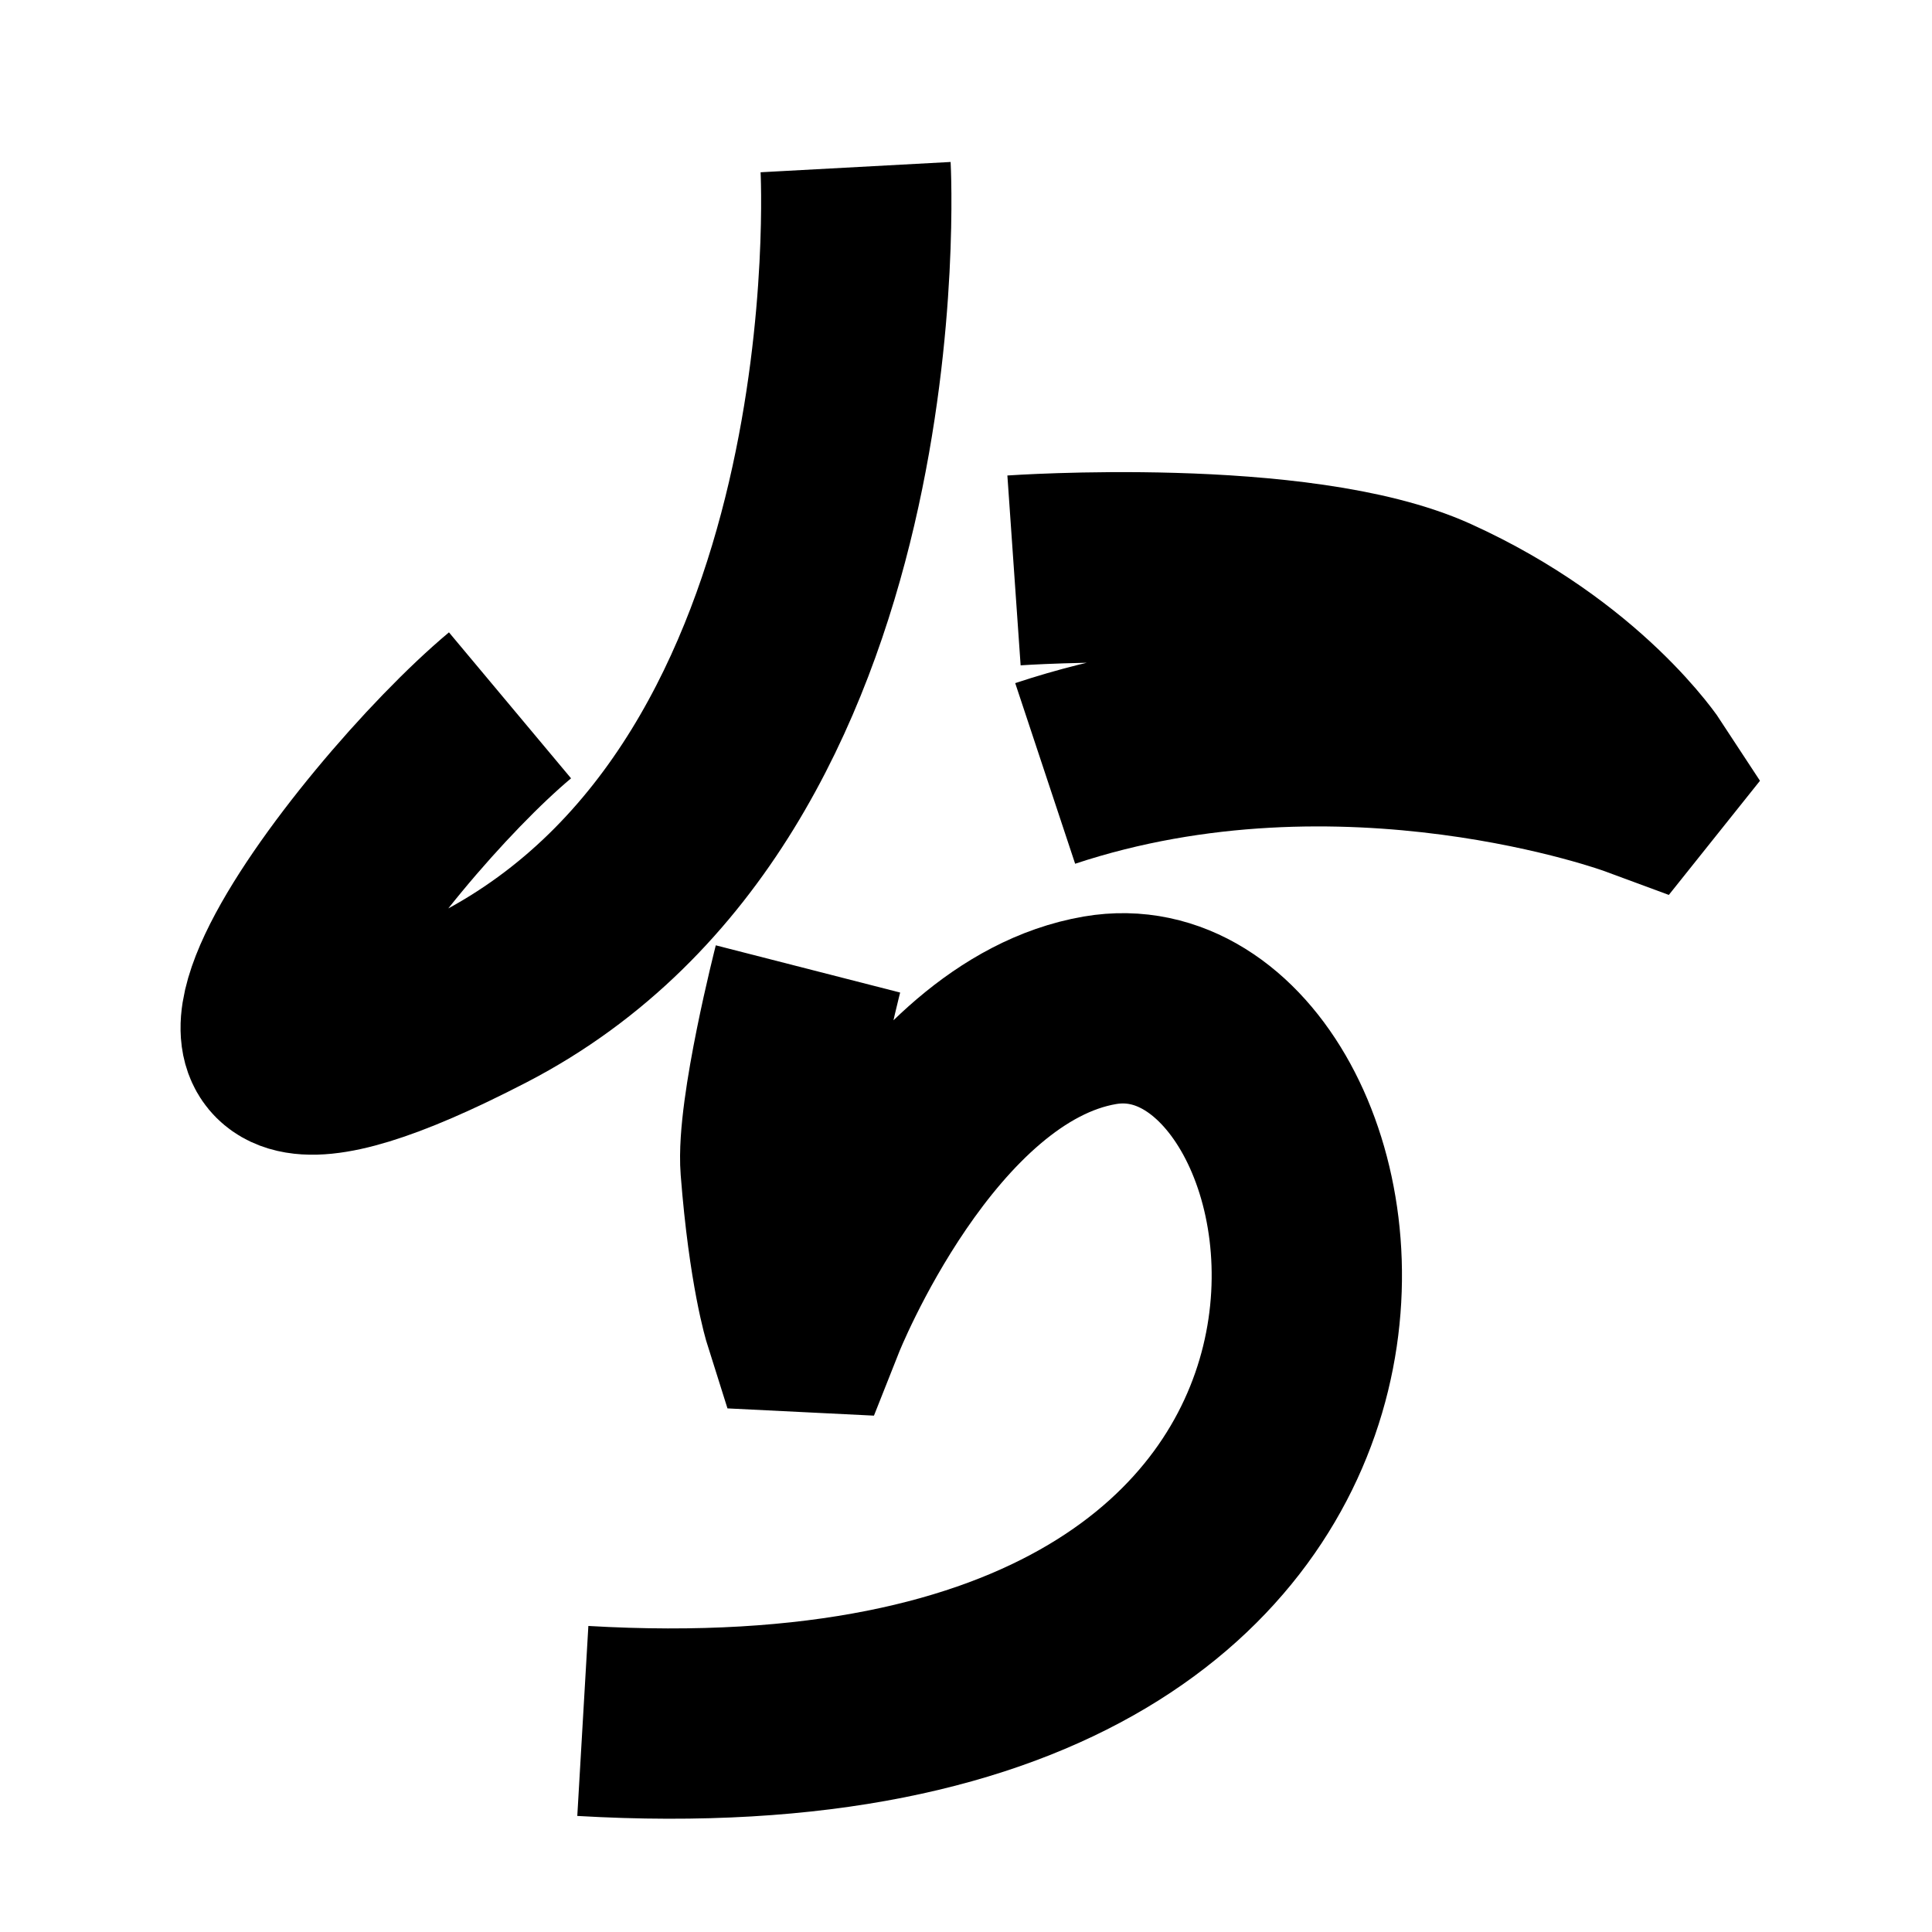 <?xml version="1.0" encoding="UTF-8"?>
<svg xmlns="http://www.w3.org/2000/svg" xmlns:xlink="http://www.w3.org/1999/xlink" width="1000pt" height="1000pt" viewBox="0 0 1000 1000" version="1.1">
<g id="surface1">
<path style="fill:none;stroke-width:19.7;stroke-linecap:butt;stroke-linejoin:miter;stroke:rgb(0%,0%,0%);stroke-opacity:1;stroke-miterlimit:4;" d="M 88.572 17.3 C 88.572 17.3 92.051 81.512 50 103.287 C 7.949 125.062 38.141 85.275 52.796 73.017 " transform="matrix(5,0,0,5,0,0)"/>
<path style="fill:none;stroke-width:19.7;stroke-linecap:butt;stroke-linejoin:miter;stroke:rgb(0%,0%,0%);stroke-opacity:1;stroke-miterlimit:4;" d="M 104.969 59.049 C 104.969 59.049 134.468 56.991 148.206 63.222 C 163.475 70.147 170.054 80.241 170.054 80.241 L 169.499 80.936 C 169.499 80.936 139.263 69.76 108.197 80.066 " transform="matrix(5,0,0,5,0,0)"/>
<path style="fill:none;stroke-width:19.7;stroke-linecap:butt;stroke-linejoin:miter;stroke:rgb(0%,0%,0%);stroke-opacity:1;stroke-miterlimit:4;" d="M 83.641 100.304 C 83.641 100.304 79.838 115.149 80.286 120.878 C 81.113 131.477 82.636 136.297 82.636 136.297 L 83.912 136.36 C 83.912 136.36 95.233 107.78 113.87 104.584 C 142.305 99.707 157.285 183.802 60.334 178.152 " transform="matrix(5,0,0,5,0,0)"/>
</g>
</svg>
